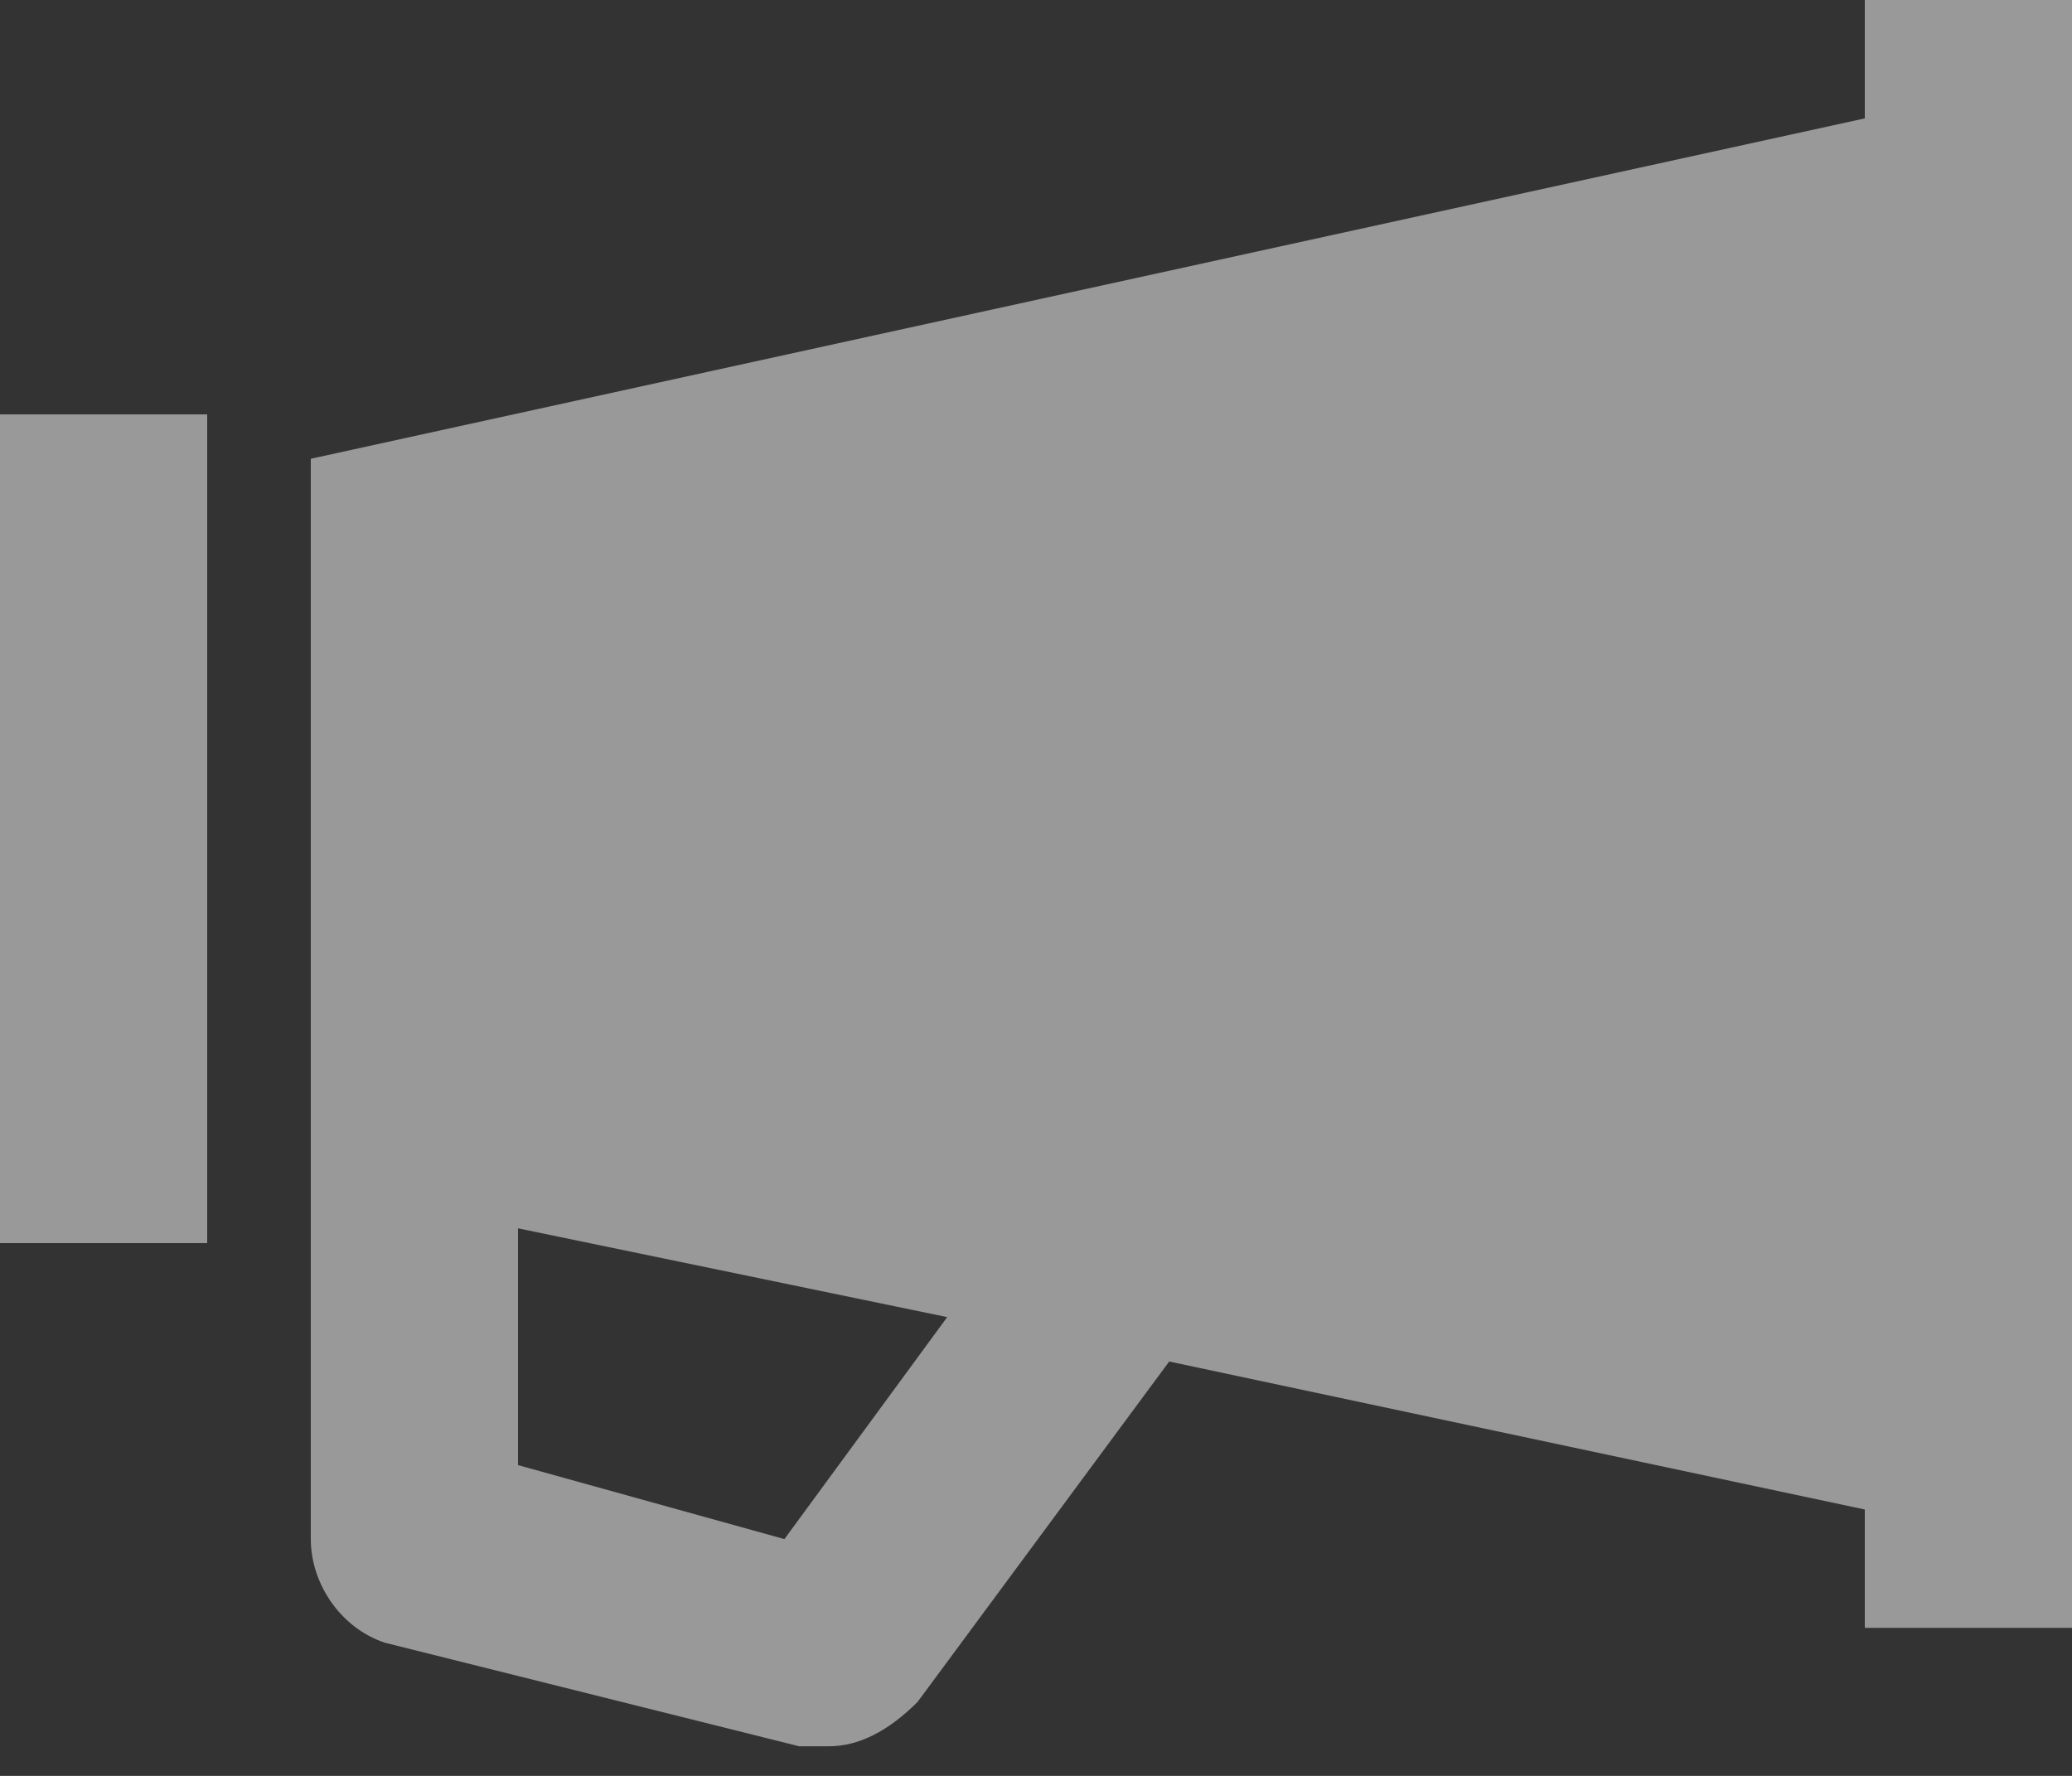 <svg id="Layer_1" xmlns="http://www.w3.org/2000/svg" viewBox="-298 391 14 12"><rect x="-298" y="391" width="14" height="12" fill="#333333" stroke="none"/><style>.st0{opacity:.5}.st1{fill:#fff}</style><title>Share</title><g id="Page-1" class="st0"><g id="Drawer"><g id="Share"><path id="Fill-194" class="st1" d="M-296.6 393.8h-1.4v5.6h1.4v-5.6z"/><path id="Fill-195" class="st1" d="M-292.7 401.4l-1.8-.5v-1.6l2.9.6-1.1 1.5zm7.3-10.4v.8l-10.5 2.3v7.3c0 .3.2.6.5.7l2.8.7h.2c.2 0 .4-.1.6-.3l1.7-2.3 4.7 1v.8h1.4v-11h-1.4z"/></g></g></g></svg>
